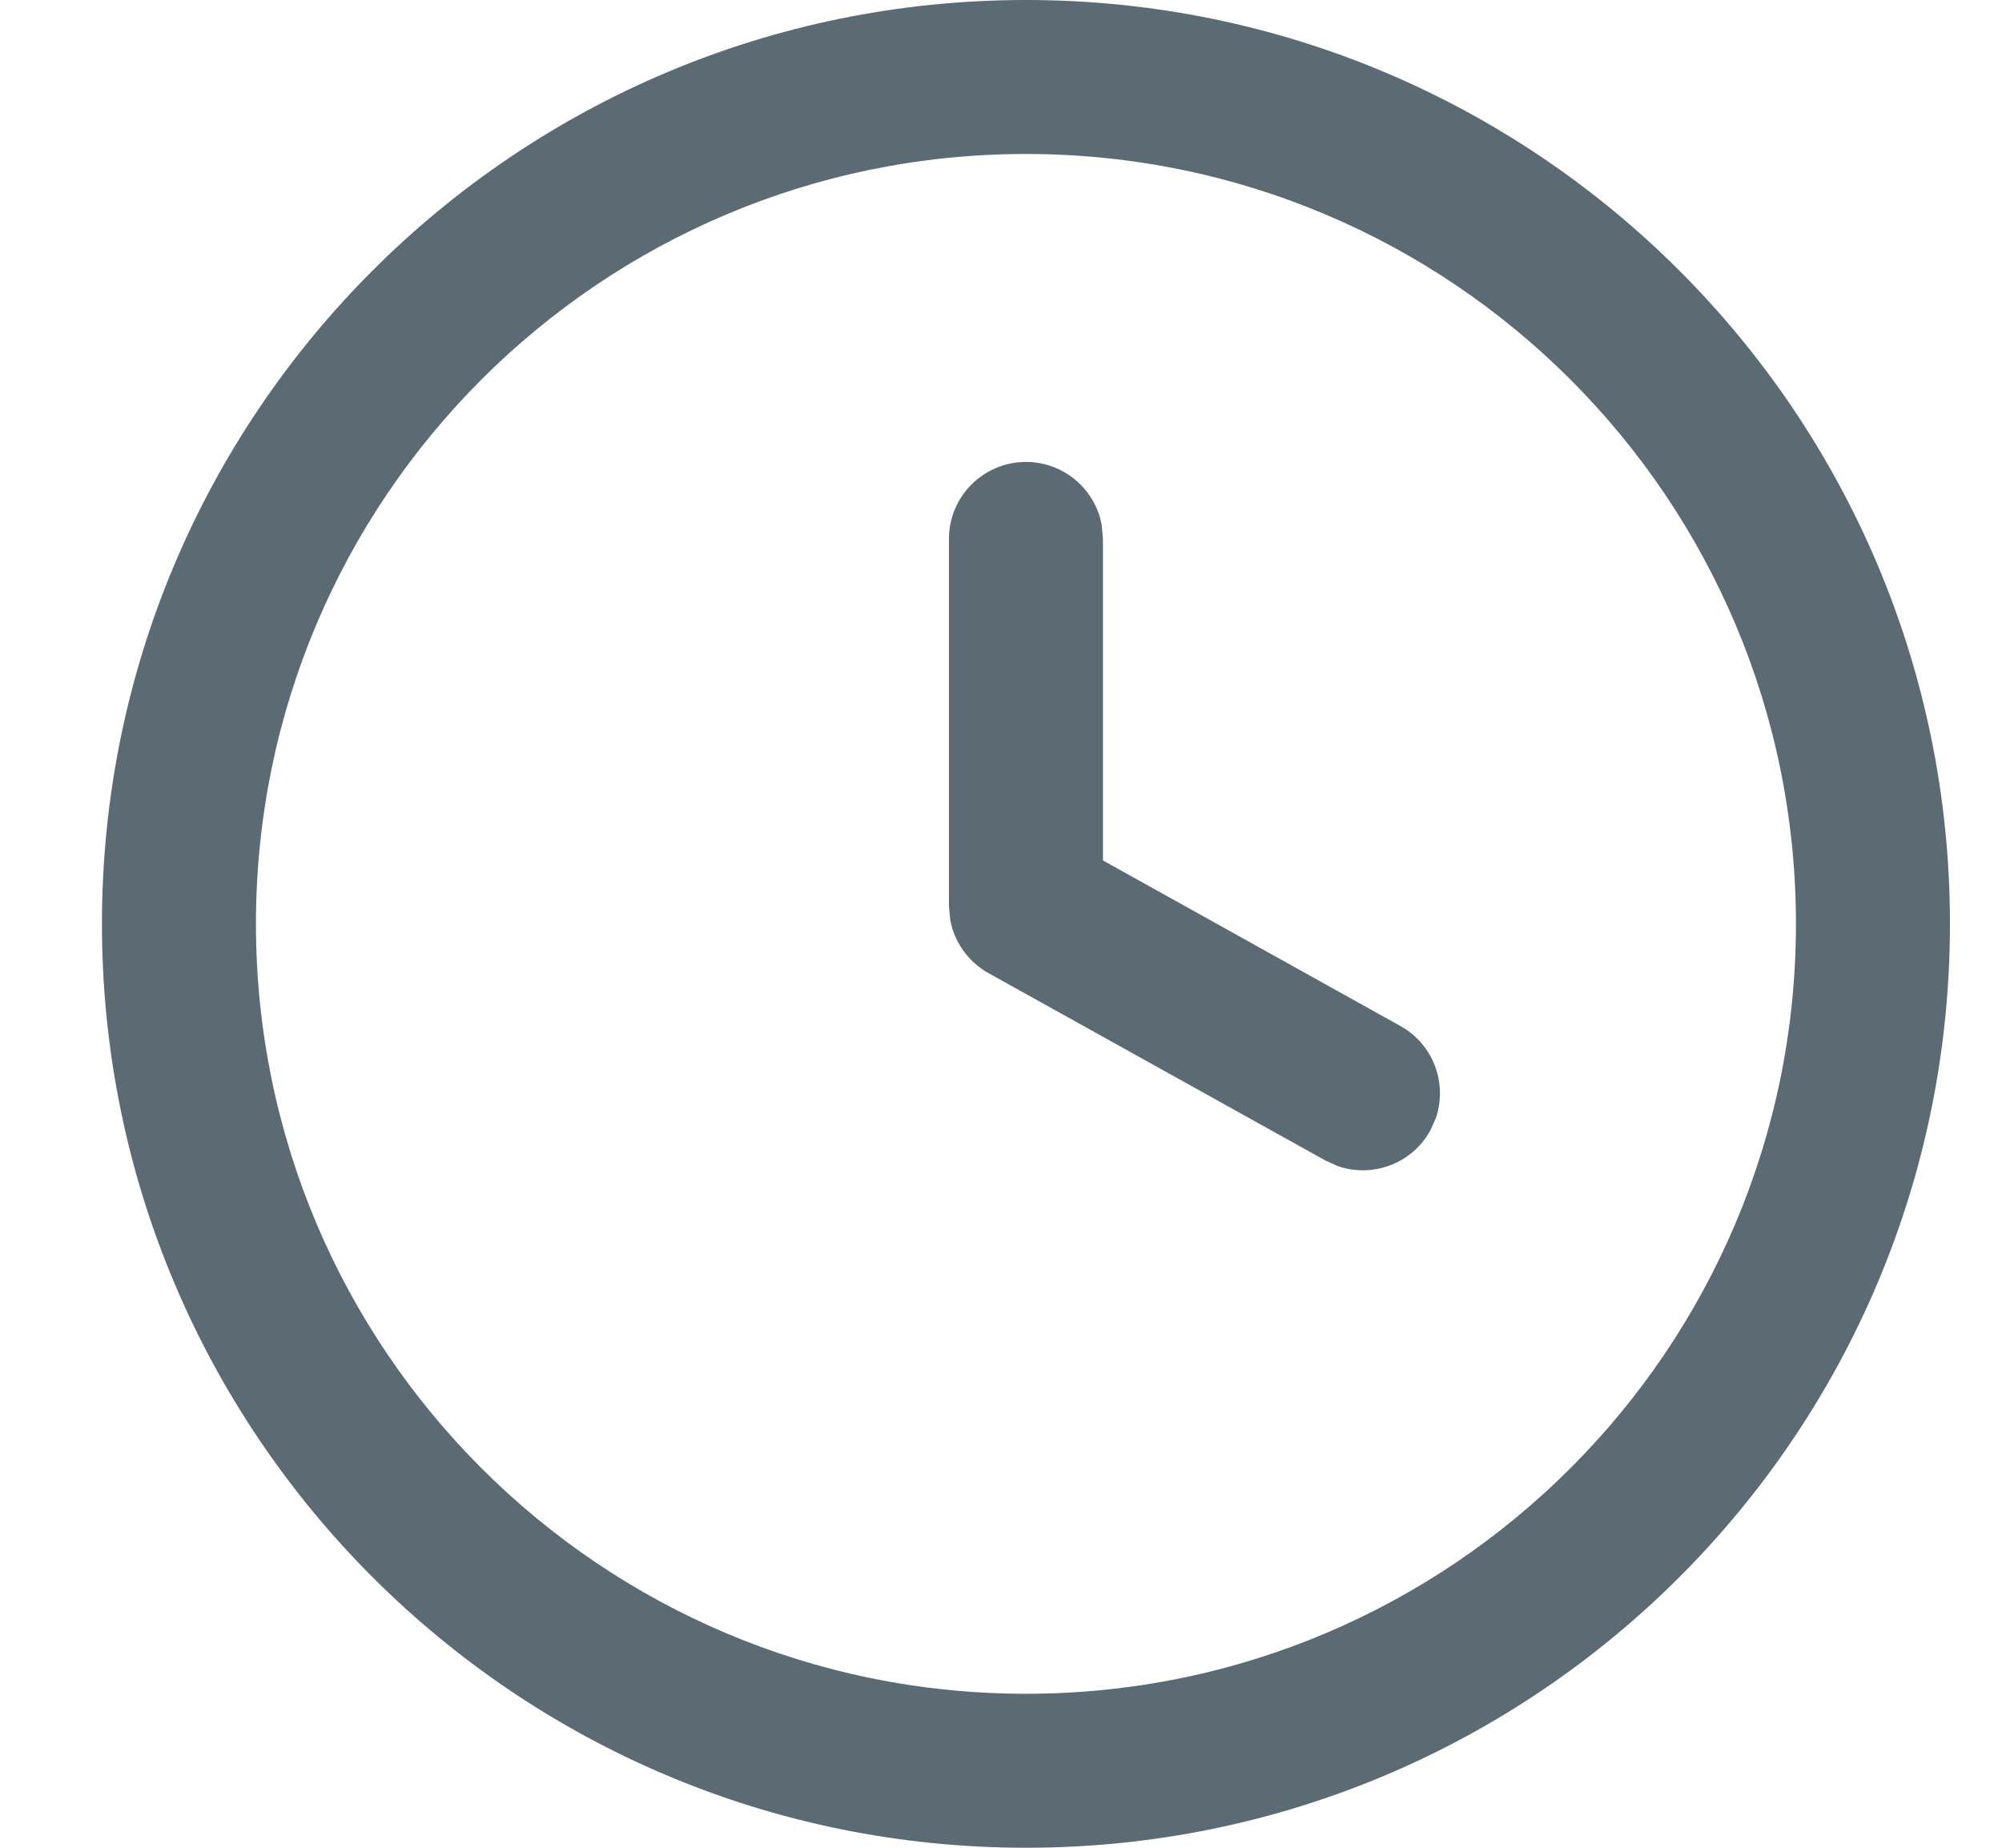 <svg xmlns="http://www.w3.org/2000/svg" viewBox="0 0 13 12">
  <path fill="#5C6A74" d="M6,0 C9.314,0 12,2.686 12,6 C12,9.314 9.314,12 6,12 C2.686,12 0,9.314 0,6 C0,2.686 2.686,0 6,0 Z M6,1 C3.239,1 1,3.239 1,6 C1,8.761 3.239,11 6,11 C8.761,11 11,8.761 11,6 C11,3.239 8.761,1 6,1 Z M6,3 C6.245,3 6.45,3.177 6.492,3.41 L6.5,3.5 L6.5,5.588 L8.431,6.663 C8.646,6.782 8.738,7.036 8.662,7.261 L8.625,7.343 C8.506,7.558 8.252,7.65 8.027,7.574 L7.945,7.537 L5.757,6.32 C5.625,6.246 5.534,6.118 5.508,5.972 L5.5,5.883 L5.5,3.5 C5.5,3.224 5.724,3 6,3 Z" transform="translate(.662)"/>
</svg>
